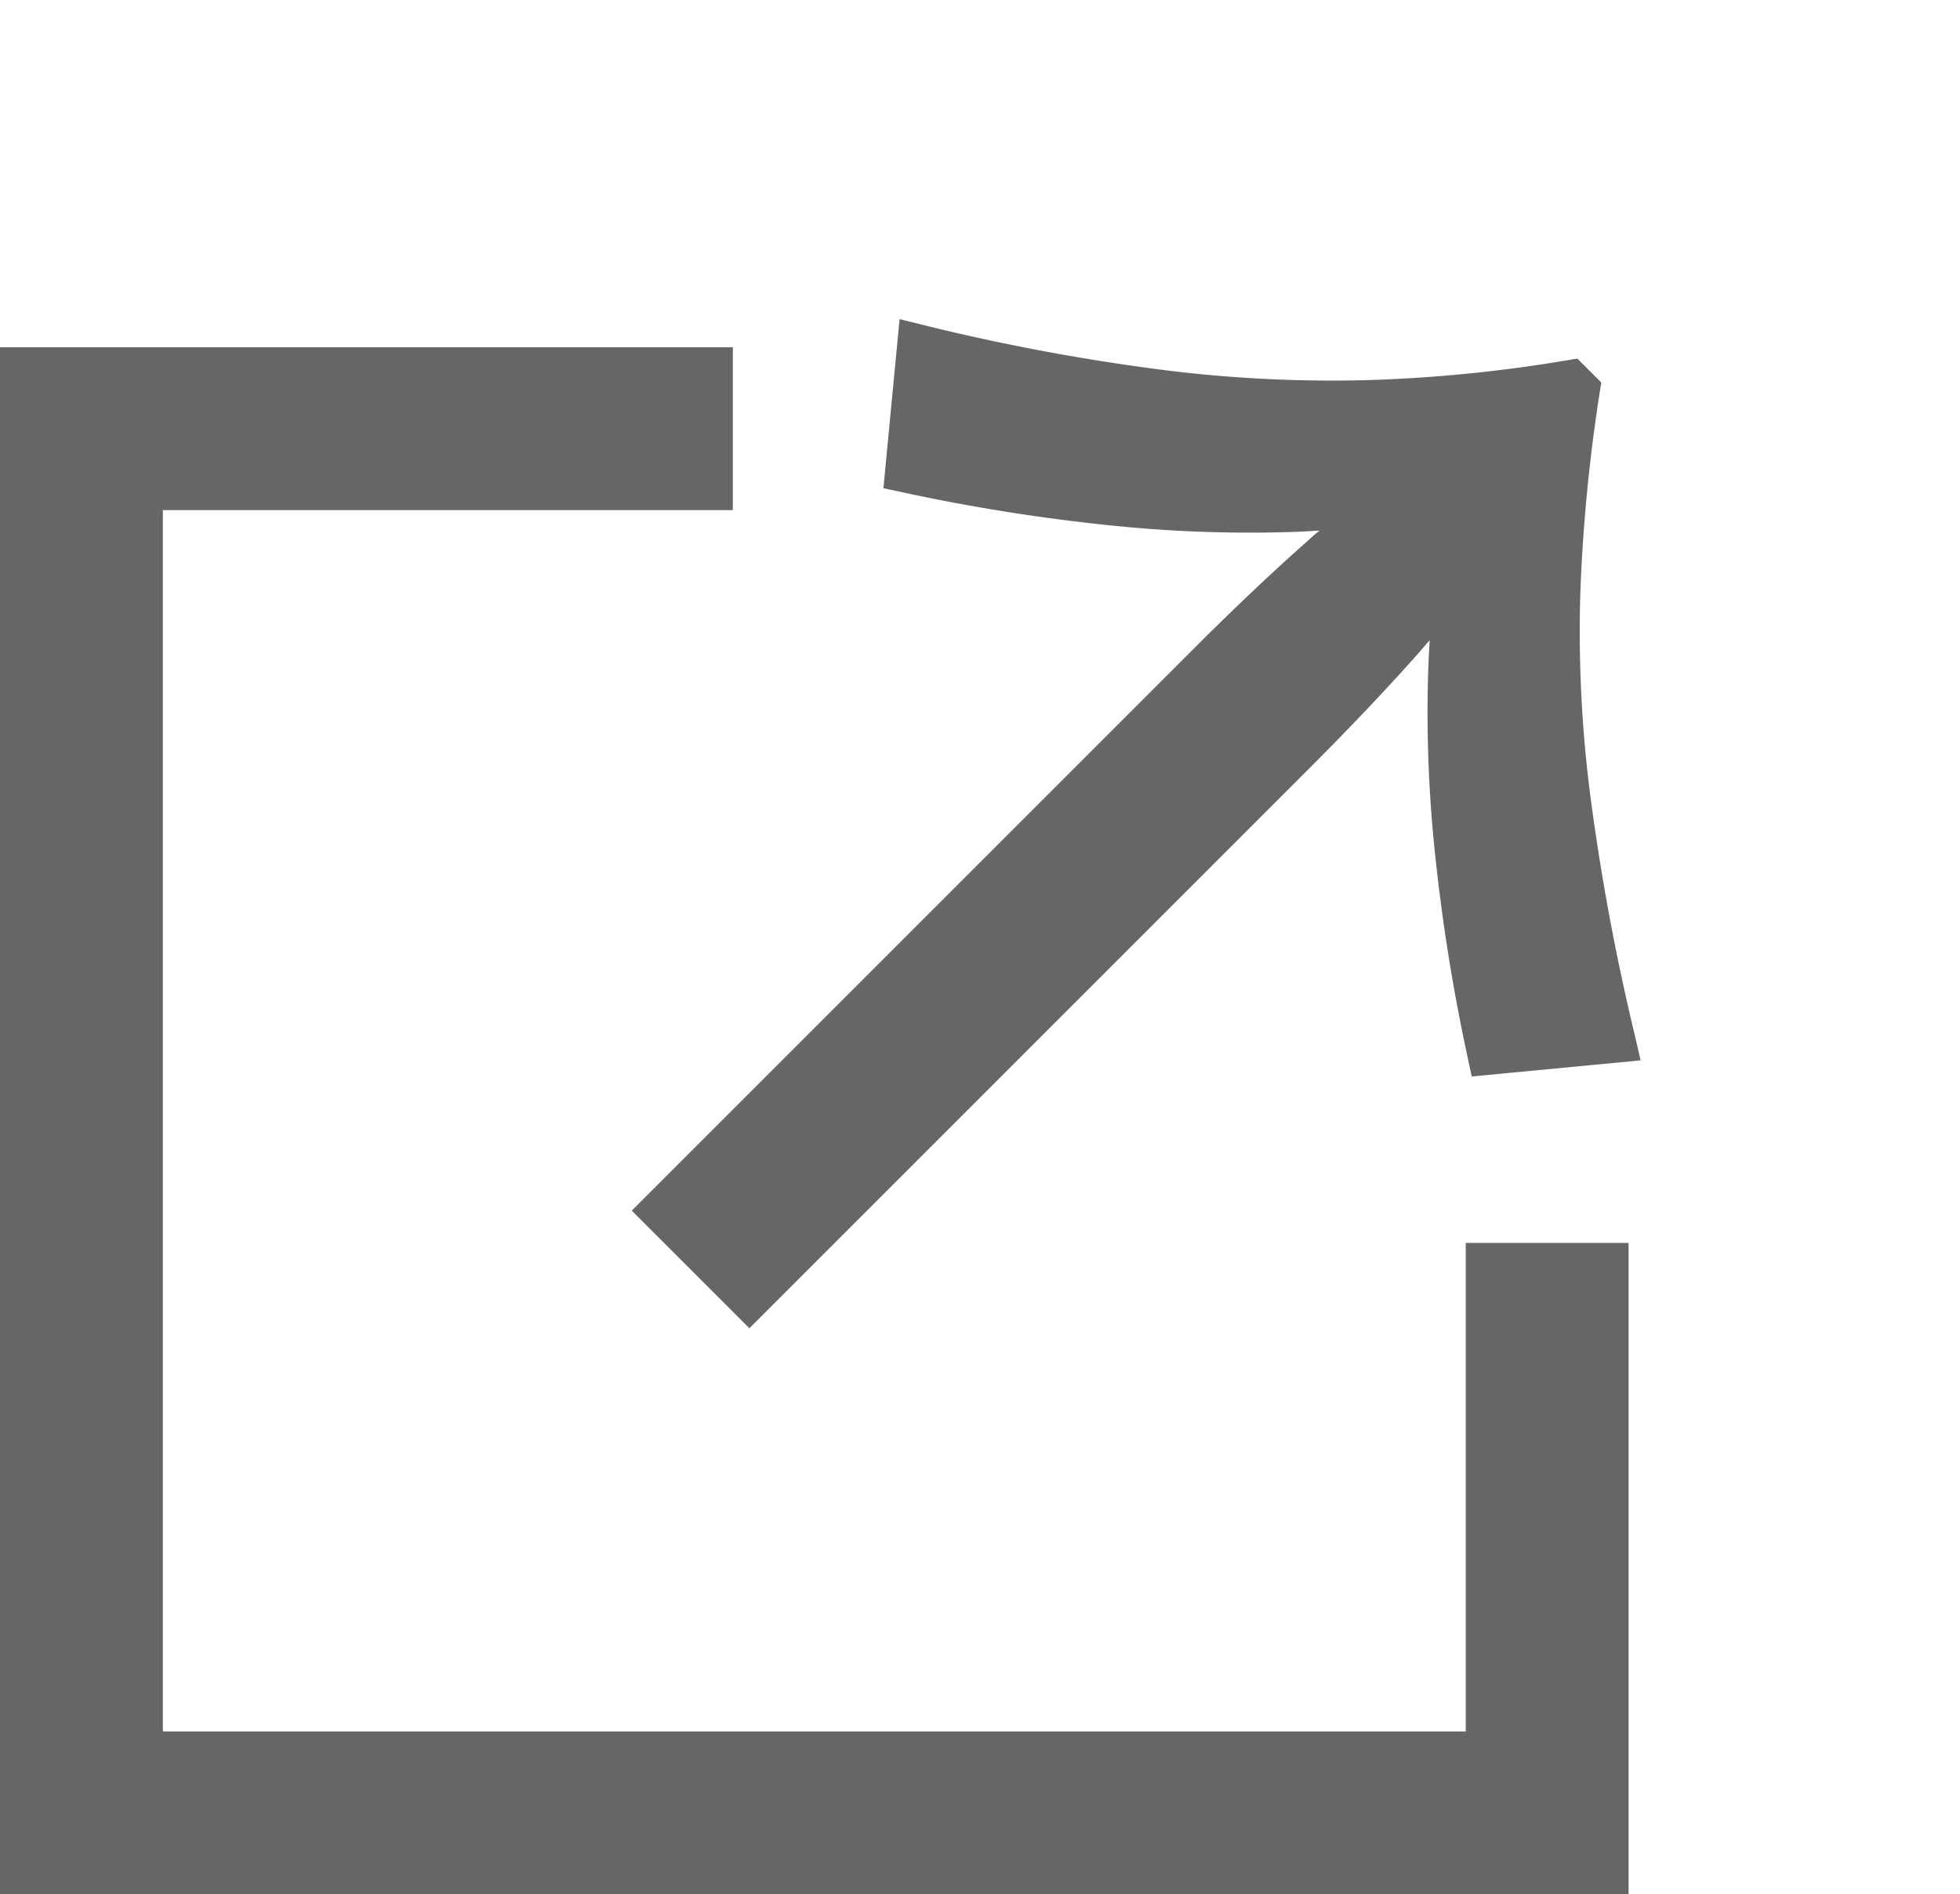 <svg xmlns="http://www.w3.org/2000/svg" width="24.07" height="23.265" viewBox="0 0 24.07 23.265"><defs><style>.a{fill:#666;}</style></defs><path class="a" d="M20,19H0V0H9V2H2V17H18V11h2v8Z" transform="translate(0 4.265)"/><g transform="translate(14.967 0) rotate(45)"><path class="a" d="M7.459,15.611H5.416v-9.7c0-.761.018-1.438.055-2.011,0-.057.007-.112.011-.167-.075.086-.151.171-.23.255A16.491,16.491,0,0,1,3.626,5.5,23.259,23.259,0,0,1,1.553,7.006l-.225.146L0,5.543l.3-.181A25.906,25.906,0,0,0,2.763,3.67a16.569,16.569,0,0,0,1.85-1.682A17.95,17.95,0,0,0,6.138.126L6.228,0h.415l.09.123A20.886,20.886,0,0,0,8.27,1.989a15.73,15.73,0,0,0,1.848,1.68h0a28.1,28.1,0,0,0,2.462,1.694l.292.182L11.545,7.152l-.225-.146A23.3,23.3,0,0,1,9.248,5.5,16.447,16.447,0,0,1,7.623,3.984q-.118-.127-.23-.255c0,.055.007.111.011.168.036.571.055,1.247.055,2.011Z"/></g></svg>